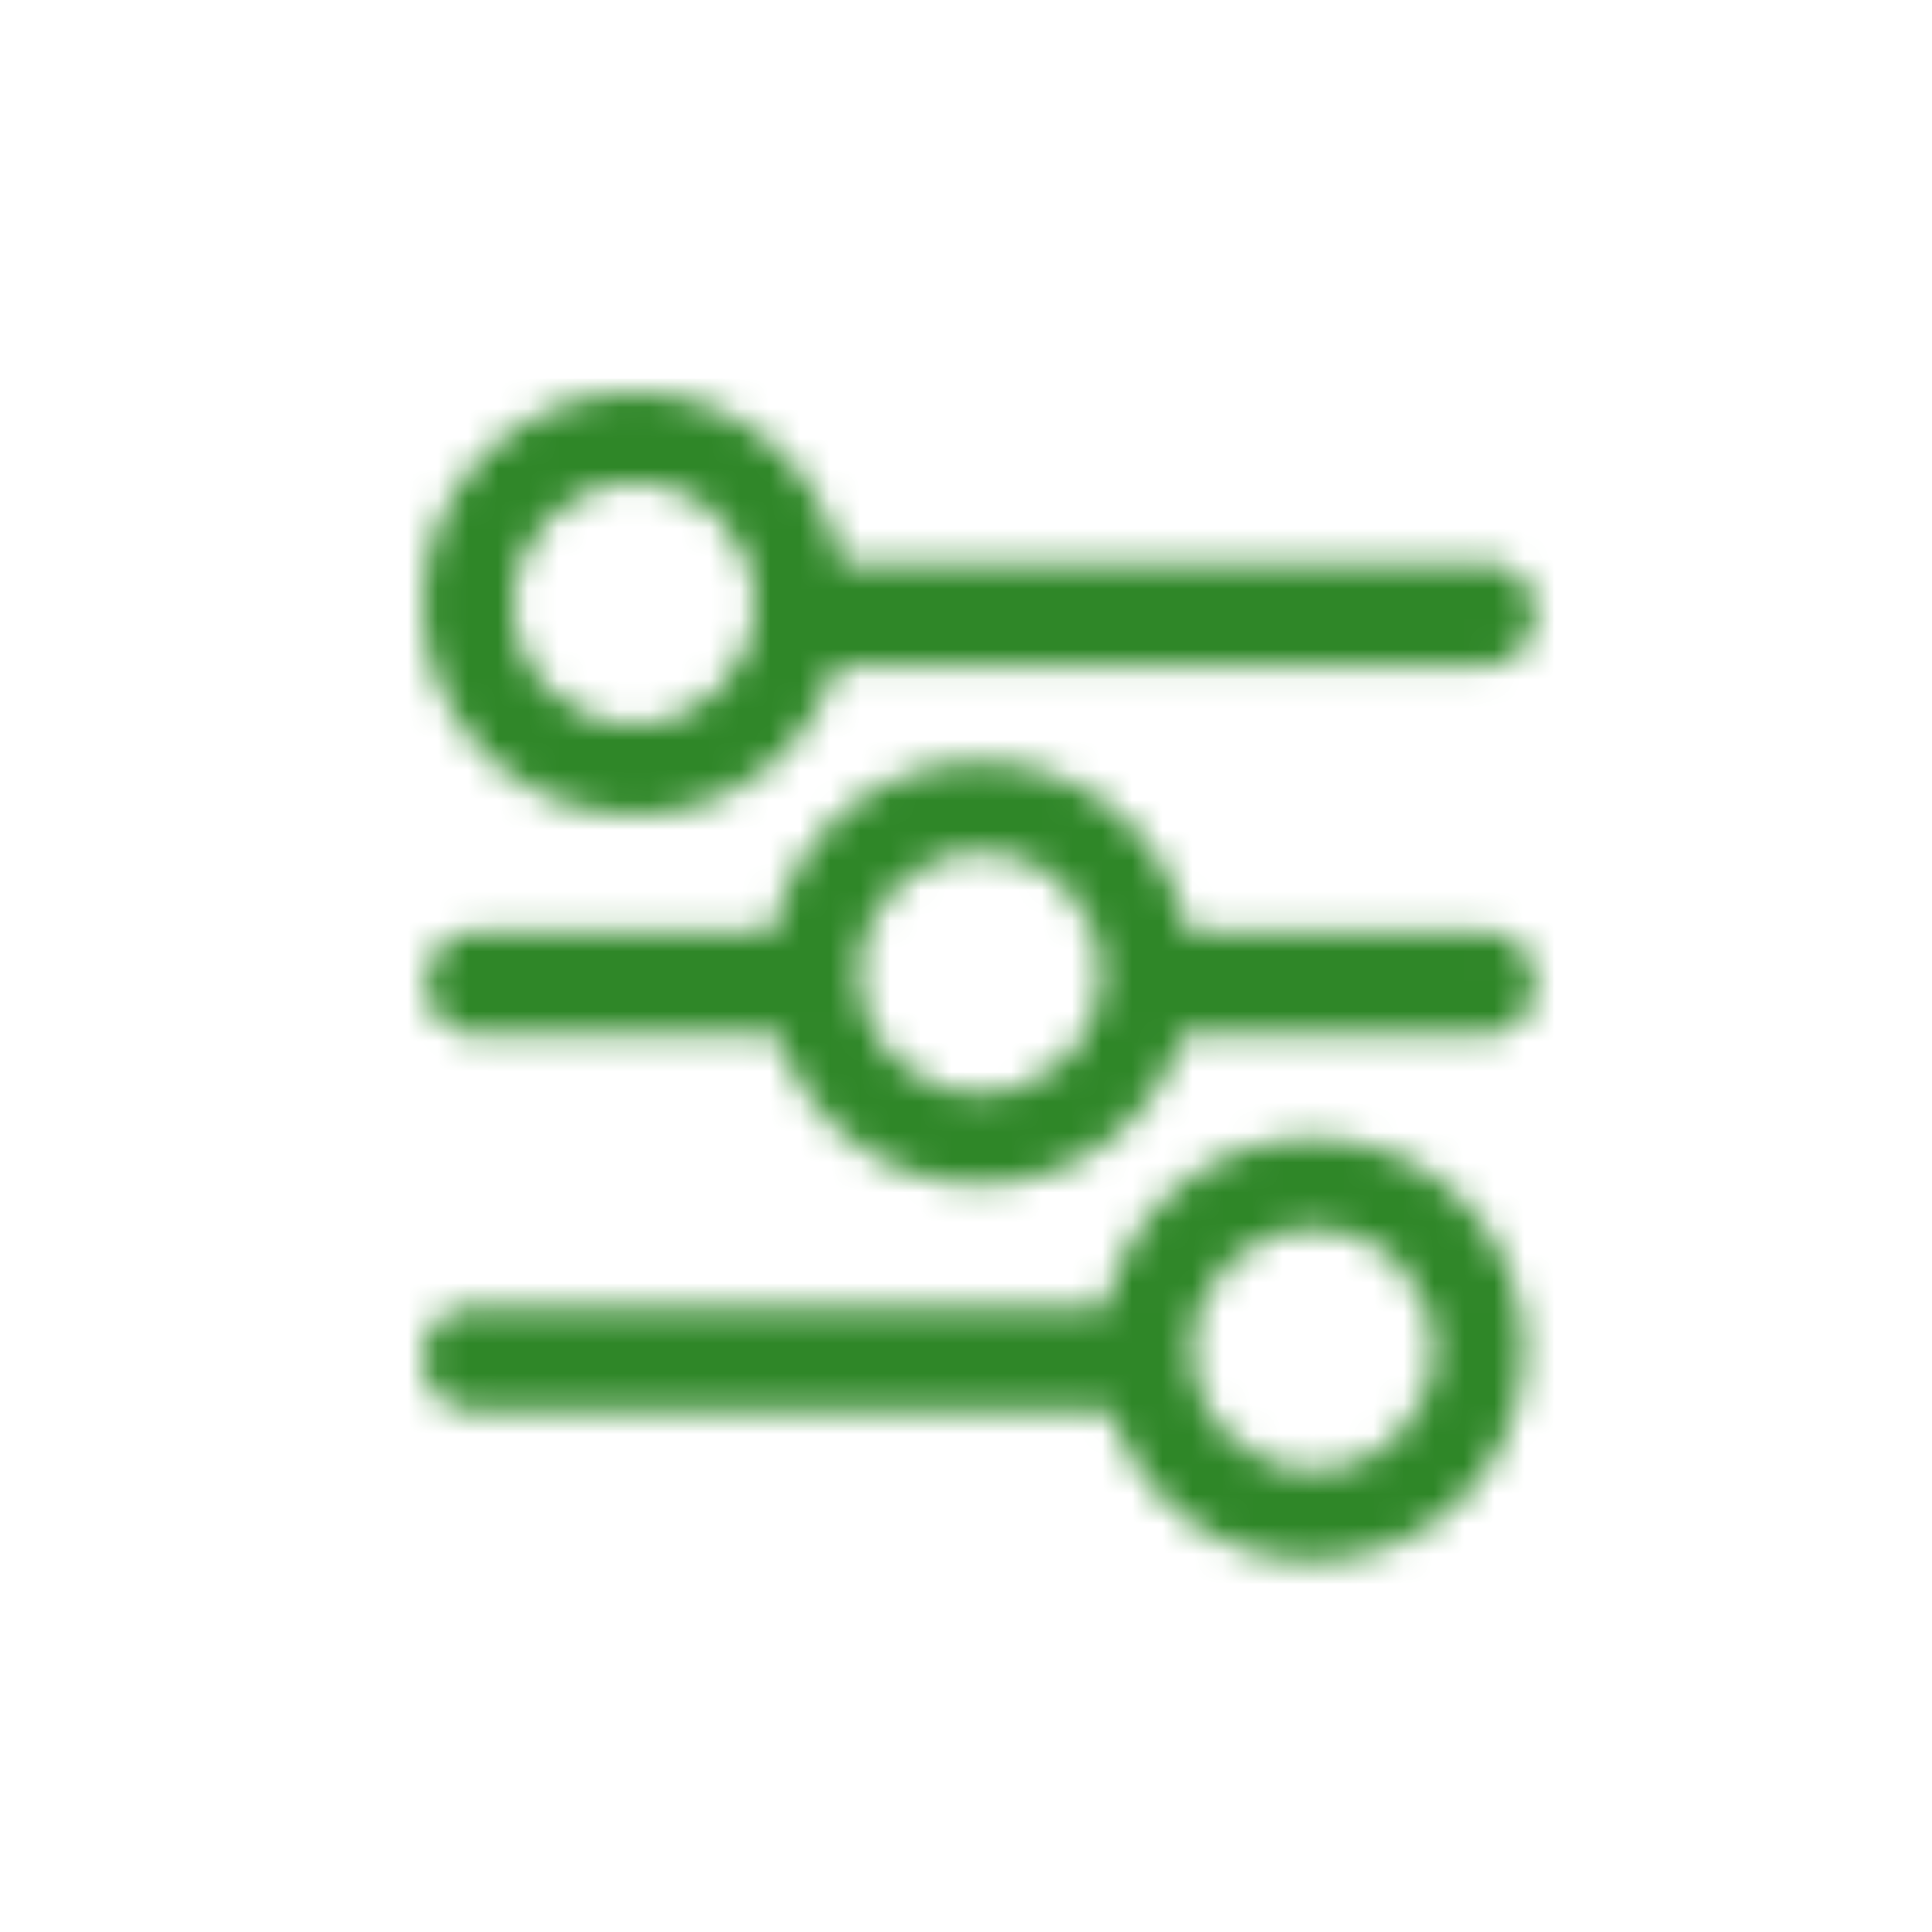 <svg width="64" height="64" viewBox="0 0 64 64" fill="none" xmlns="http://www.w3.org/2000/svg">
<mask id="mask0_49_289" style="mask-type:alpha" maskUnits="userSpaceOnUse" x="14" y="13" width="37" height="39">
<path fill-rule="evenodd" clip-rule="evenodd" d="M21 24C23.209 24 25 22.209 25 20C25 17.791 23.209 16 21 16C18.791 16 17 17.791 17 20C17 22.209 18.791 24 21 24ZM21 27C24.158 27 26.828 24.909 27.7 22.035H49.353C50.181 22.035 50.853 21.277 50.853 20.341C50.853 19.405 50.181 18.647 49.353 18.647H27.869C27.239 15.428 24.403 13 21 13C17.134 13 14 16.134 14 20C14 23.866 17.134 27 21 27ZM39.5 44.706C39.5 42.497 41.291 40.706 43.5 40.706C45.709 40.706 47.5 42.497 47.5 44.706C47.5 46.915 45.709 48.706 43.5 48.706C41.291 48.706 39.5 46.915 39.5 44.706ZM36.638 43.318C37.282 40.117 40.109 37.706 43.5 37.706C47.366 37.706 50.5 40.84 50.5 44.706C50.5 48.572 47.366 51.706 43.5 51.706C40.329 51.706 37.65 49.597 36.79 46.706L15.5 46.706C14.672 46.706 14 45.948 14 45.012C14 44.076 14.672 43.318 15.5 43.318L36.638 43.318ZM49.353 34.271H39.17C38.298 37.144 35.629 39.235 32.471 39.235C29.312 39.235 26.643 37.144 25.771 34.27L15.618 34.27C14.789 34.27 14.118 33.512 14.118 32.576C14.118 31.641 14.789 30.882 15.618 30.882L25.601 30.882C26.232 27.664 29.067 25.235 32.471 25.235C35.874 25.235 38.71 27.664 39.34 30.882H49.353C50.181 30.882 50.853 31.641 50.853 32.576C50.853 33.512 50.181 34.271 49.353 34.271ZM32.471 36.235C34.68 36.235 36.471 34.444 36.471 32.235C36.471 30.026 34.68 28.235 32.471 28.235C30.261 28.235 28.471 30.026 28.471 32.235C28.471 34.444 30.261 36.235 32.471 36.235Z" fill="#1A1A1A"/>
</mask>
<g mask="url(#mask0_49_289)">
<rect width="64" height="64" fill="#2F8728"/>
</g>
</svg>
